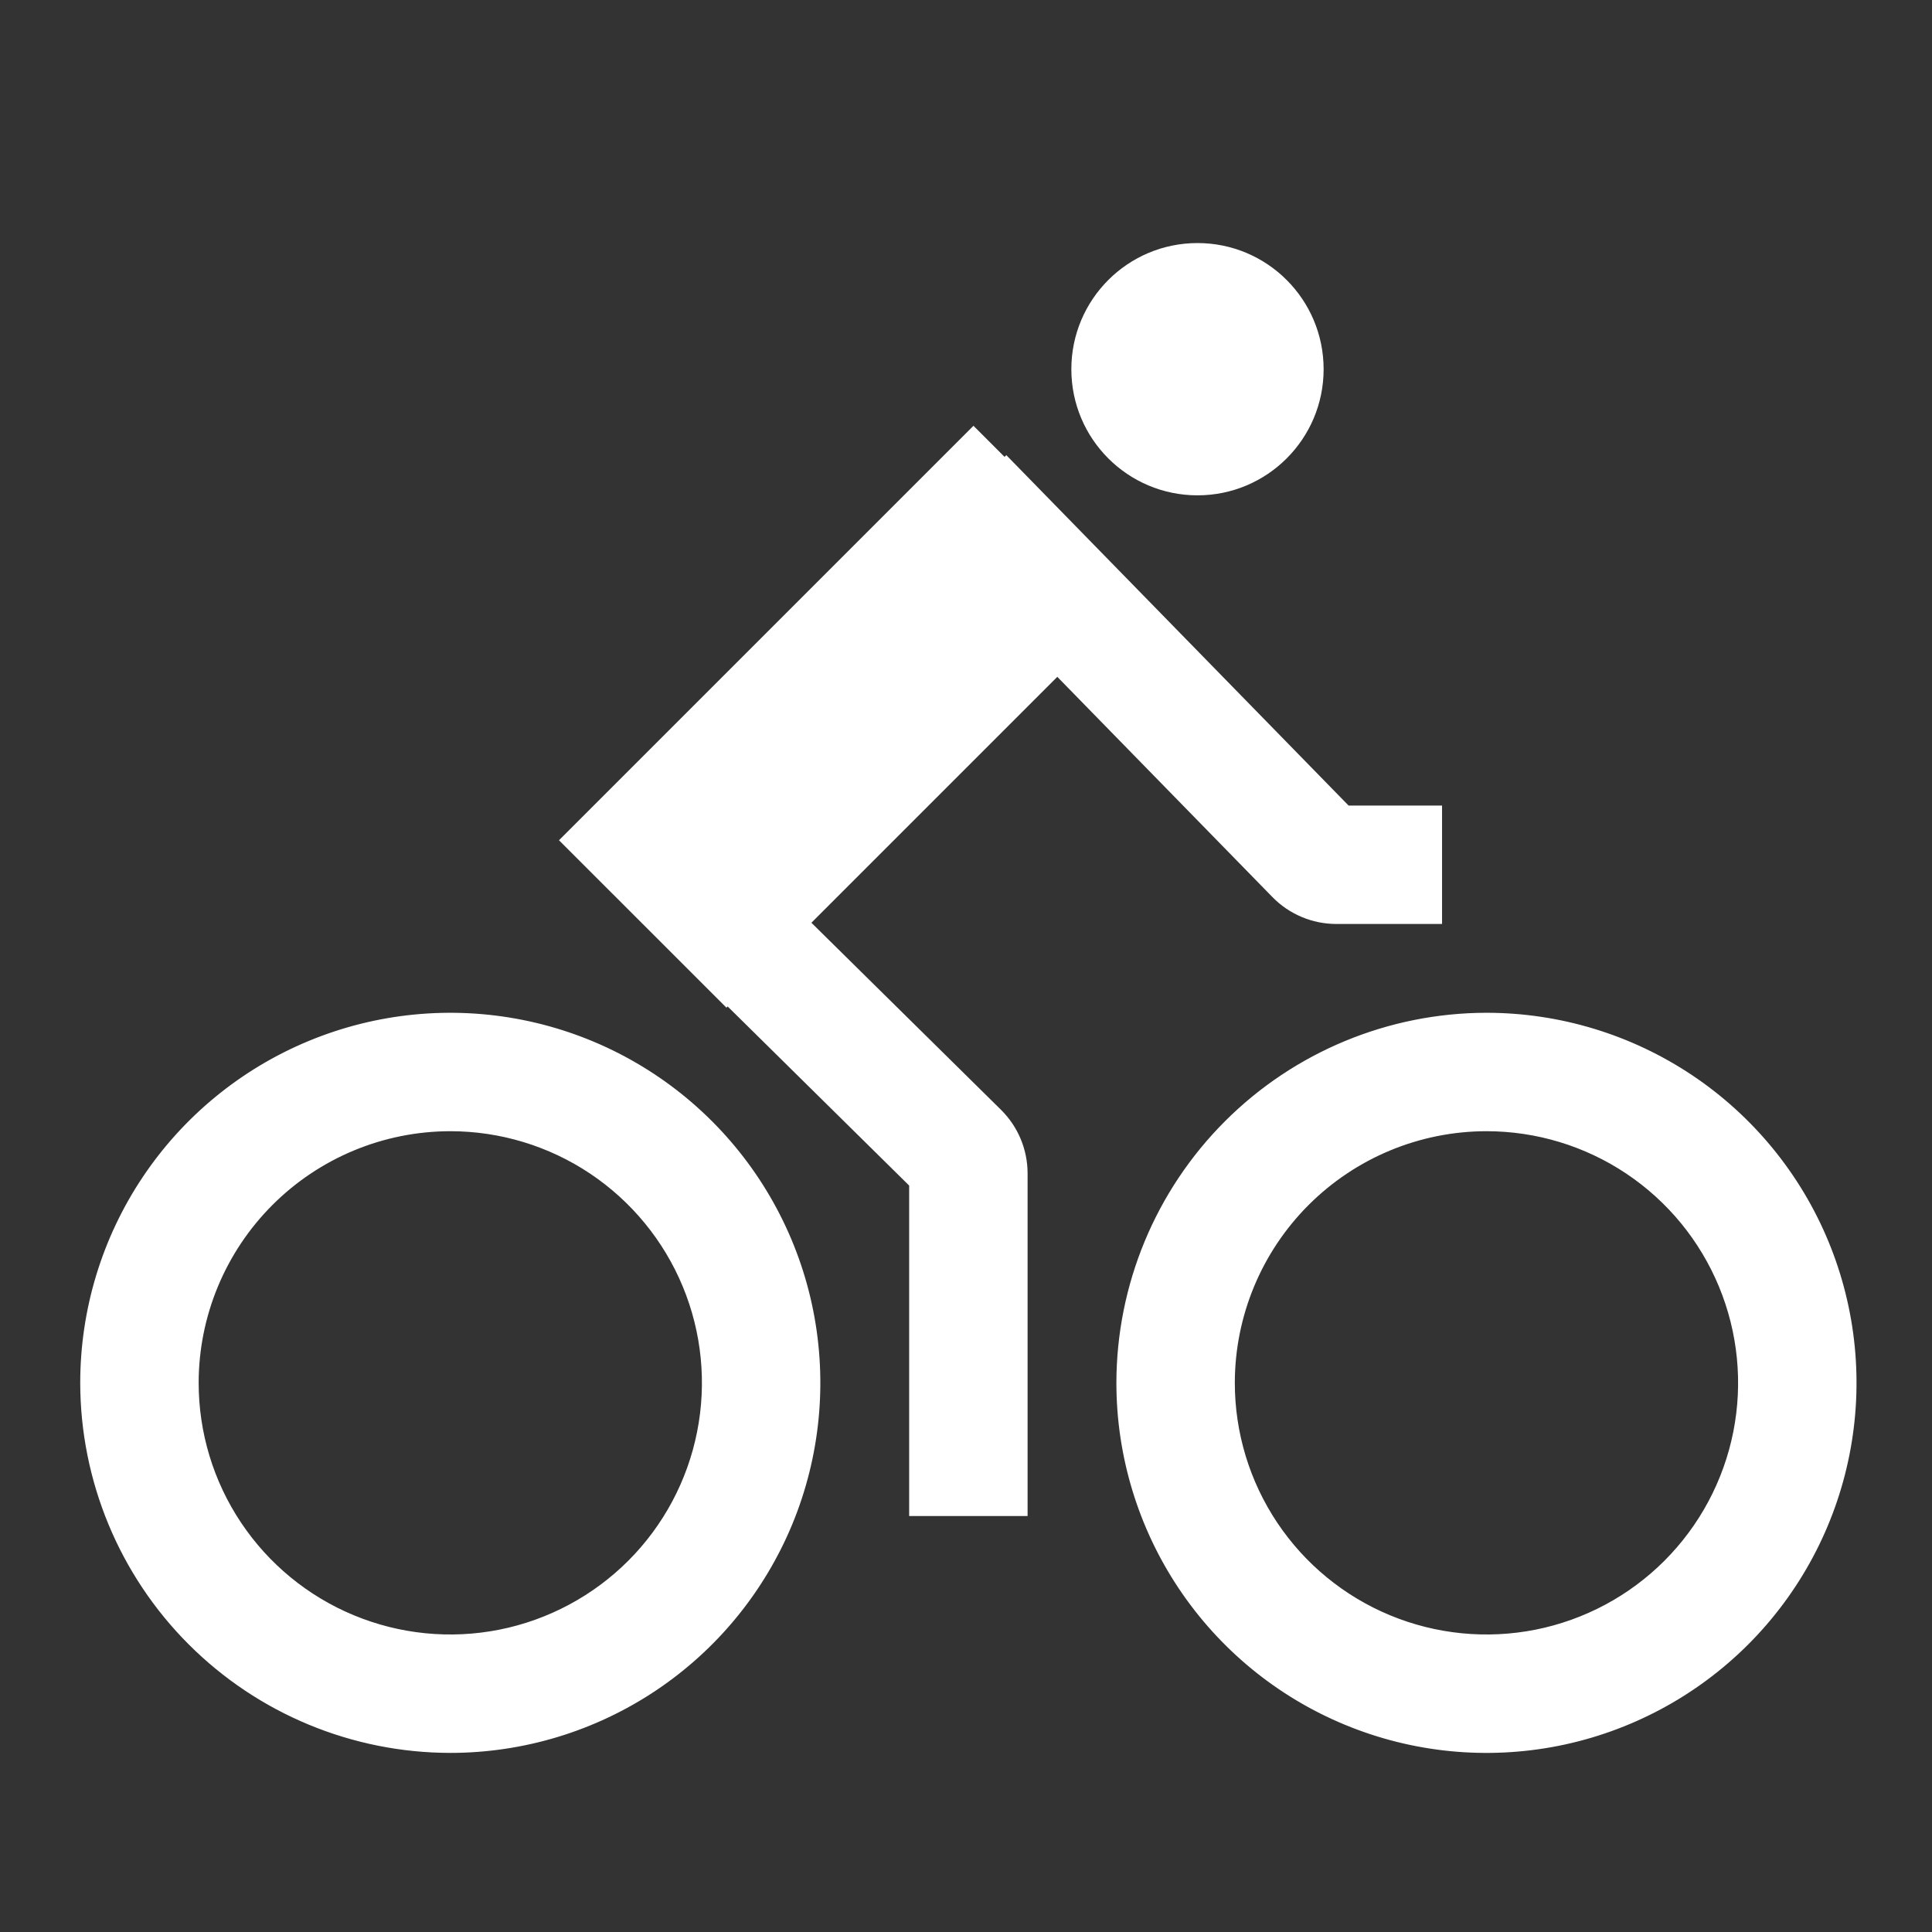 <svg width="57" height="57" viewBox="0 0 57 57" fill="none" xmlns="http://www.w3.org/2000/svg">
<rect x="0" y="0" width="57" height="57" fill="#333333" stroke="none"/>
<path d="M13.285 51.716C15.444 51.716 17.555 51.076 19.351 49.876C21.146 48.677 22.545 46.971 23.372 44.977C24.198 42.981 24.414 40.786 23.993 38.668C23.572 36.55 22.532 34.605 21.005 33.078C19.478 31.551 17.533 30.511 15.415 30.09C13.297 29.669 11.102 29.885 9.107 30.712C7.112 31.538 5.407 32.937 4.207 34.733C3.007 36.528 2.367 38.639 2.367 40.798C2.37 43.693 3.521 46.468 5.568 48.515C7.615 50.562 10.39 51.713 13.285 51.716ZM13.285 33.374C14.753 33.374 16.189 33.809 17.41 34.625C18.63 35.441 19.582 36.601 20.144 37.957C20.706 39.314 20.853 40.807 20.566 42.247C20.28 43.687 19.573 45.01 18.535 46.048C17.496 47.086 16.173 47.793 14.733 48.08C13.293 48.366 11.8 48.219 10.444 47.657C9.087 47.096 7.928 46.144 7.112 44.923C6.296 43.702 5.861 42.267 5.861 40.798C5.863 38.83 6.646 36.943 8.038 35.551C9.429 34.159 11.316 33.376 13.285 33.374ZM32.937 40.798C32.937 42.958 33.578 45.069 34.777 46.864C35.977 48.66 37.682 50.059 39.677 50.885C41.672 51.712 43.867 51.928 45.985 51.507C48.103 51.085 50.048 50.045 51.575 48.519C53.102 46.992 54.142 45.046 54.563 42.928C54.985 40.81 54.768 38.615 53.942 36.62C53.116 34.625 51.716 32.92 49.921 31.72C48.125 30.521 46.014 29.88 43.855 29.88C40.961 29.884 38.185 31.035 36.139 33.082C34.092 35.129 32.941 37.904 32.937 40.798ZM43.855 33.374C45.324 33.374 46.759 33.809 47.98 34.625C49.201 35.441 50.152 36.601 50.714 37.957C51.276 39.314 51.423 40.807 51.137 42.247C50.85 43.687 50.143 45.01 49.105 46.048C48.067 47.086 46.744 47.793 45.304 48.08C43.863 48.366 42.371 48.219 41.014 47.657C39.657 47.096 38.498 46.144 37.682 44.923C36.866 43.702 36.431 42.267 36.431 40.798C36.433 38.83 37.216 36.943 38.608 35.551C40 34.159 41.887 33.376 43.855 33.374Z" fill="white"/>
<path d="M35.33 14.614C37.385 14.614 39.051 12.948 39.051 10.893C39.051 8.837 37.385 7.171 35.33 7.171C33.274 7.171 31.608 8.837 31.608 10.893C31.608 12.948 33.274 14.614 35.33 14.614Z" fill="white"/>
<path d="M21.468 29.694L26.823 34.978V44.728H30.317V34.612C30.316 34.266 30.247 33.922 30.113 33.602C29.979 33.282 29.783 32.992 29.537 32.747L23.939 27.224L31.194 19.969L37.545 26.471C37.789 26.72 38.081 26.918 38.403 27.053C38.724 27.189 39.07 27.259 39.419 27.26H42.545V23.766H39.787L29.689 13.428L29.637 13.479L28.72 12.562L16.492 24.79L21.433 29.73L21.468 29.694Z" fill="white"/>
</svg>
